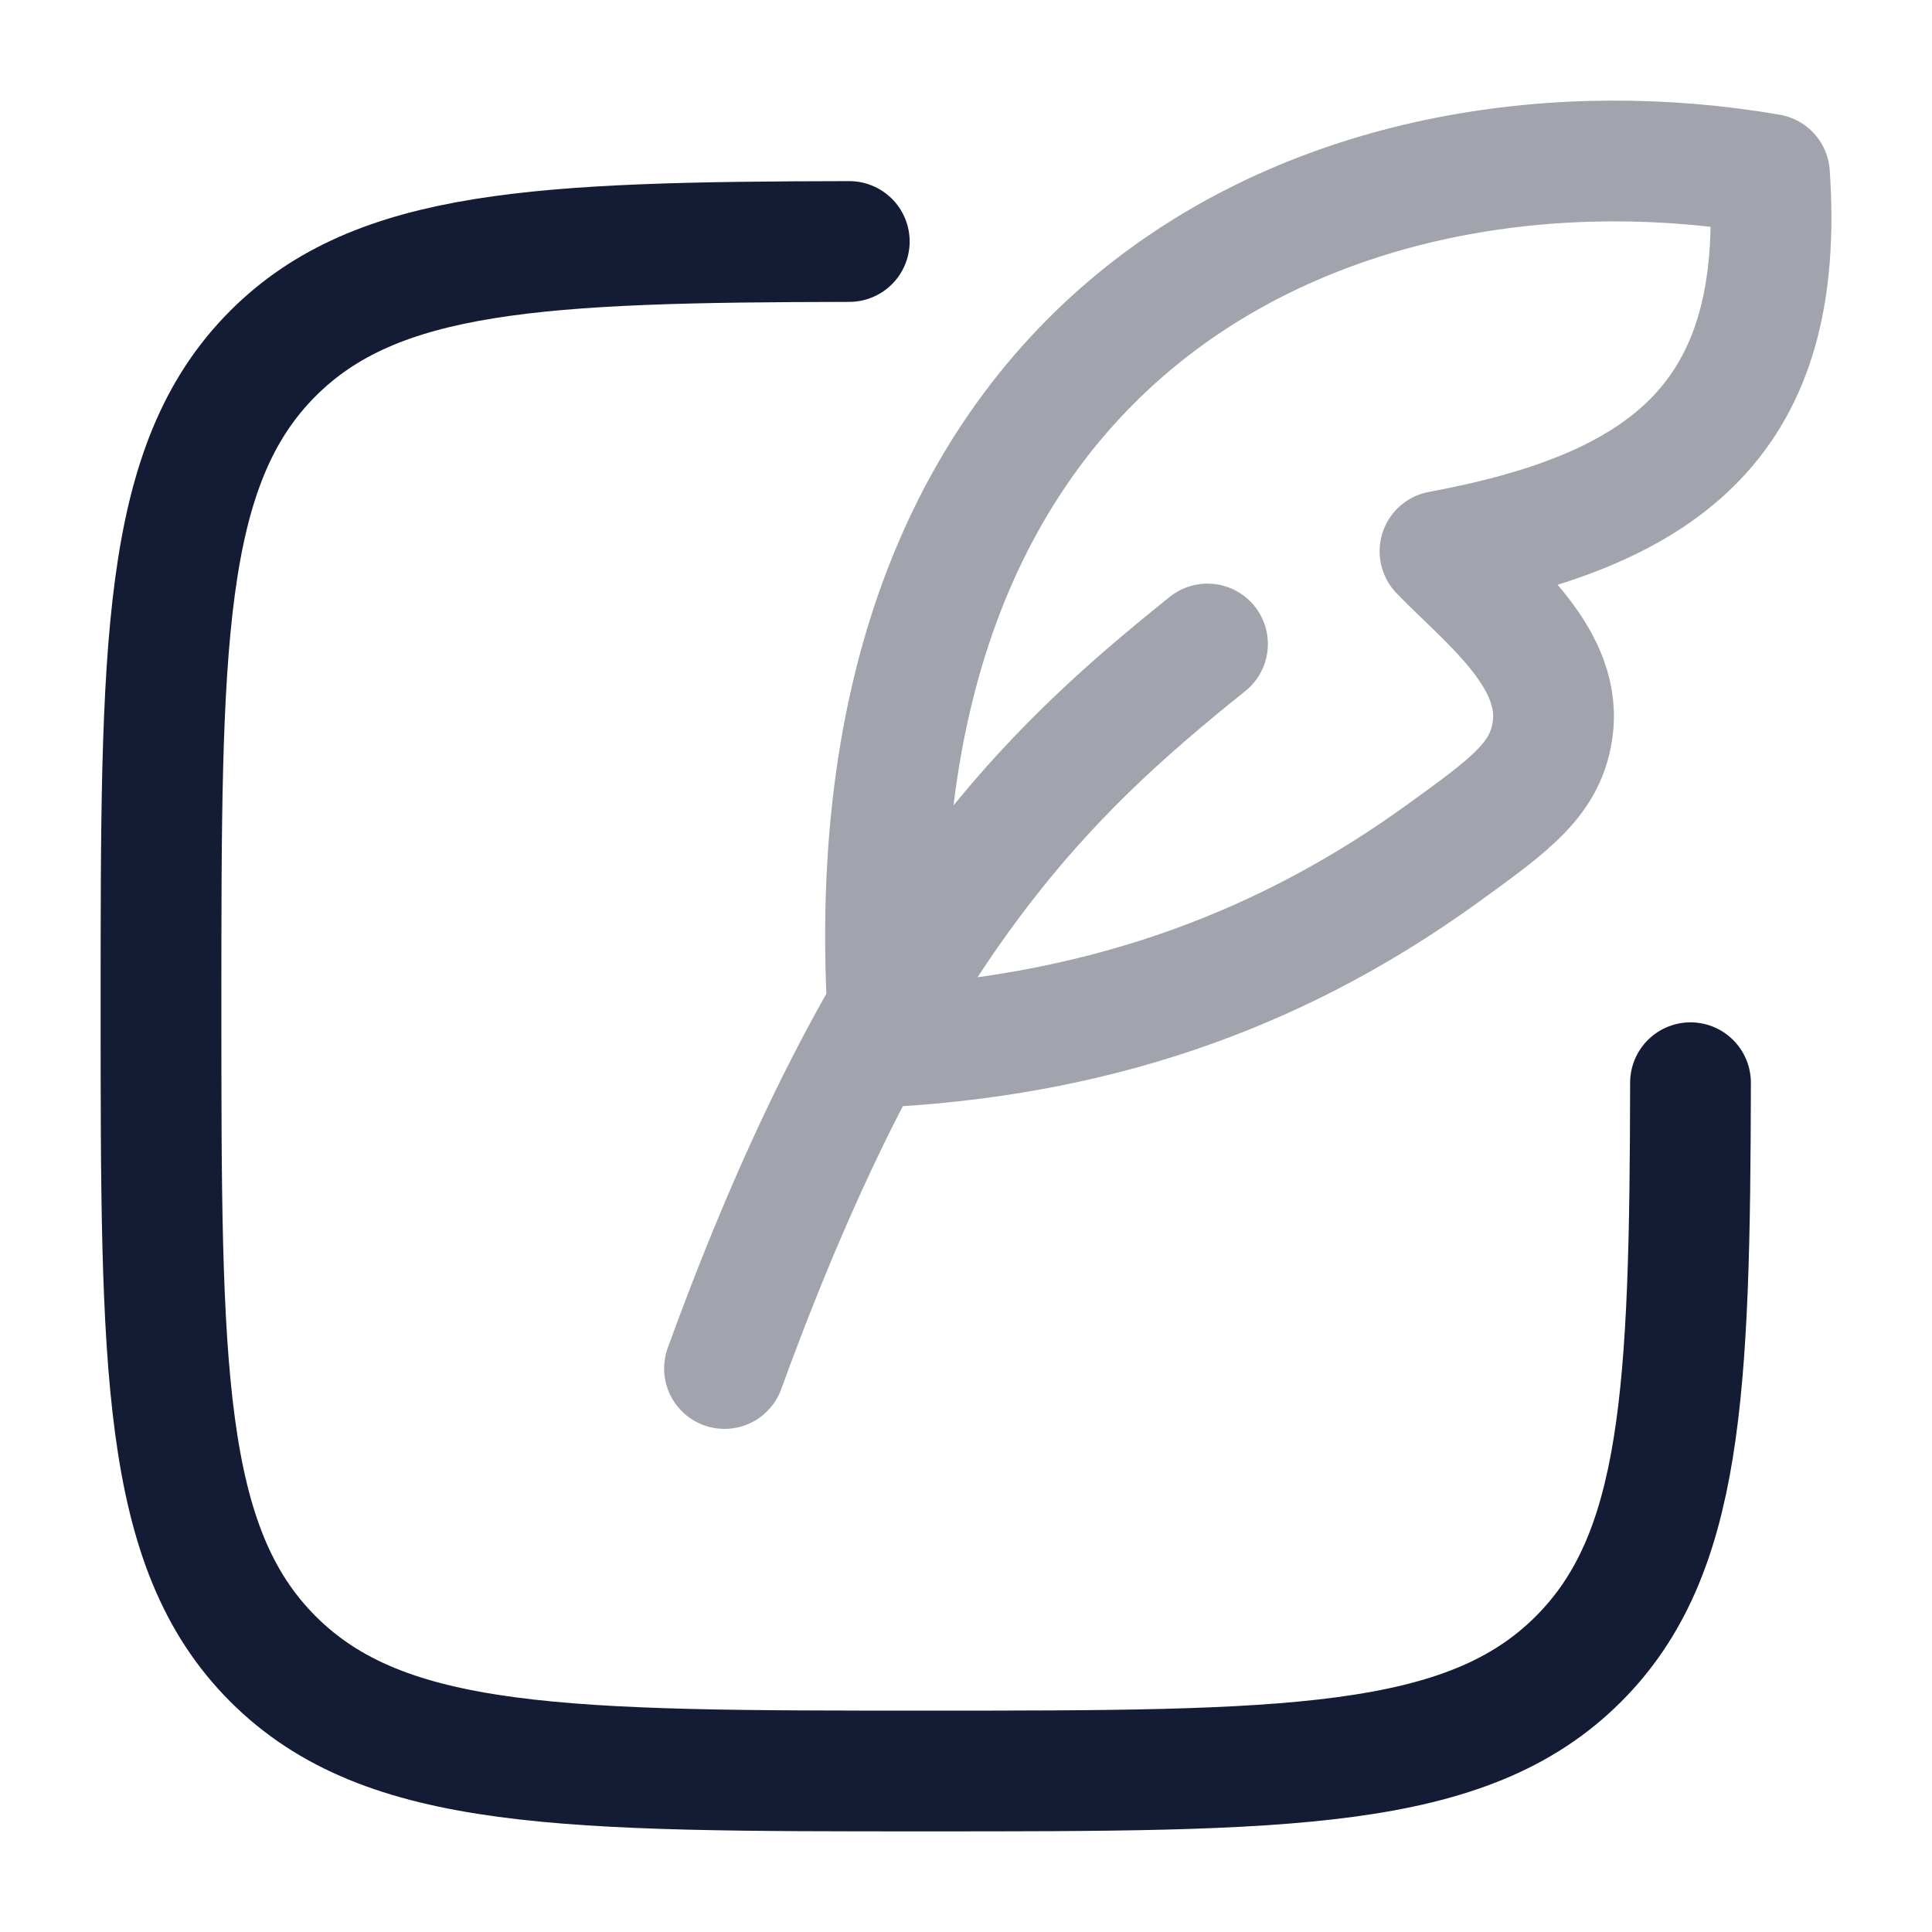 <svg width="24" height="24" viewBox="0 0 24 24" fill="none" xmlns="http://www.w3.org/2000/svg">
<path d="M10.55 3C6.698 3.007 4.681 3.101 3.391 4.39C2 5.782 2 8.021 2 12.499C2 16.978 2 19.217 3.391 20.608C4.783 22 7.022 22 11.5 22C15.979 22 18.218 22 19.609 20.608C20.898 19.319 20.993 17.302 21 13.45" stroke="#141B34" stroke-width="1.5" stroke-linecap="round" stroke-linejoin="round"/>
<path opacity="0.4" d="M9 17C11 11.5 12.96 9.636 15 8M11.056 13C10.332 3.866 16.802 1.276 21.981 2.164C22.19 5.191 20.709 6.325 17.888 6.848C18.433 7.417 19.395 8.134 19.291 9.029C19.217 9.666 18.785 9.978 17.919 10.604C16.023 11.974 13.826 12.838 11.056 13Z" stroke="#141B34" stroke-width="1.5" stroke-linecap="round" stroke-linejoin="round"/>
</svg>

